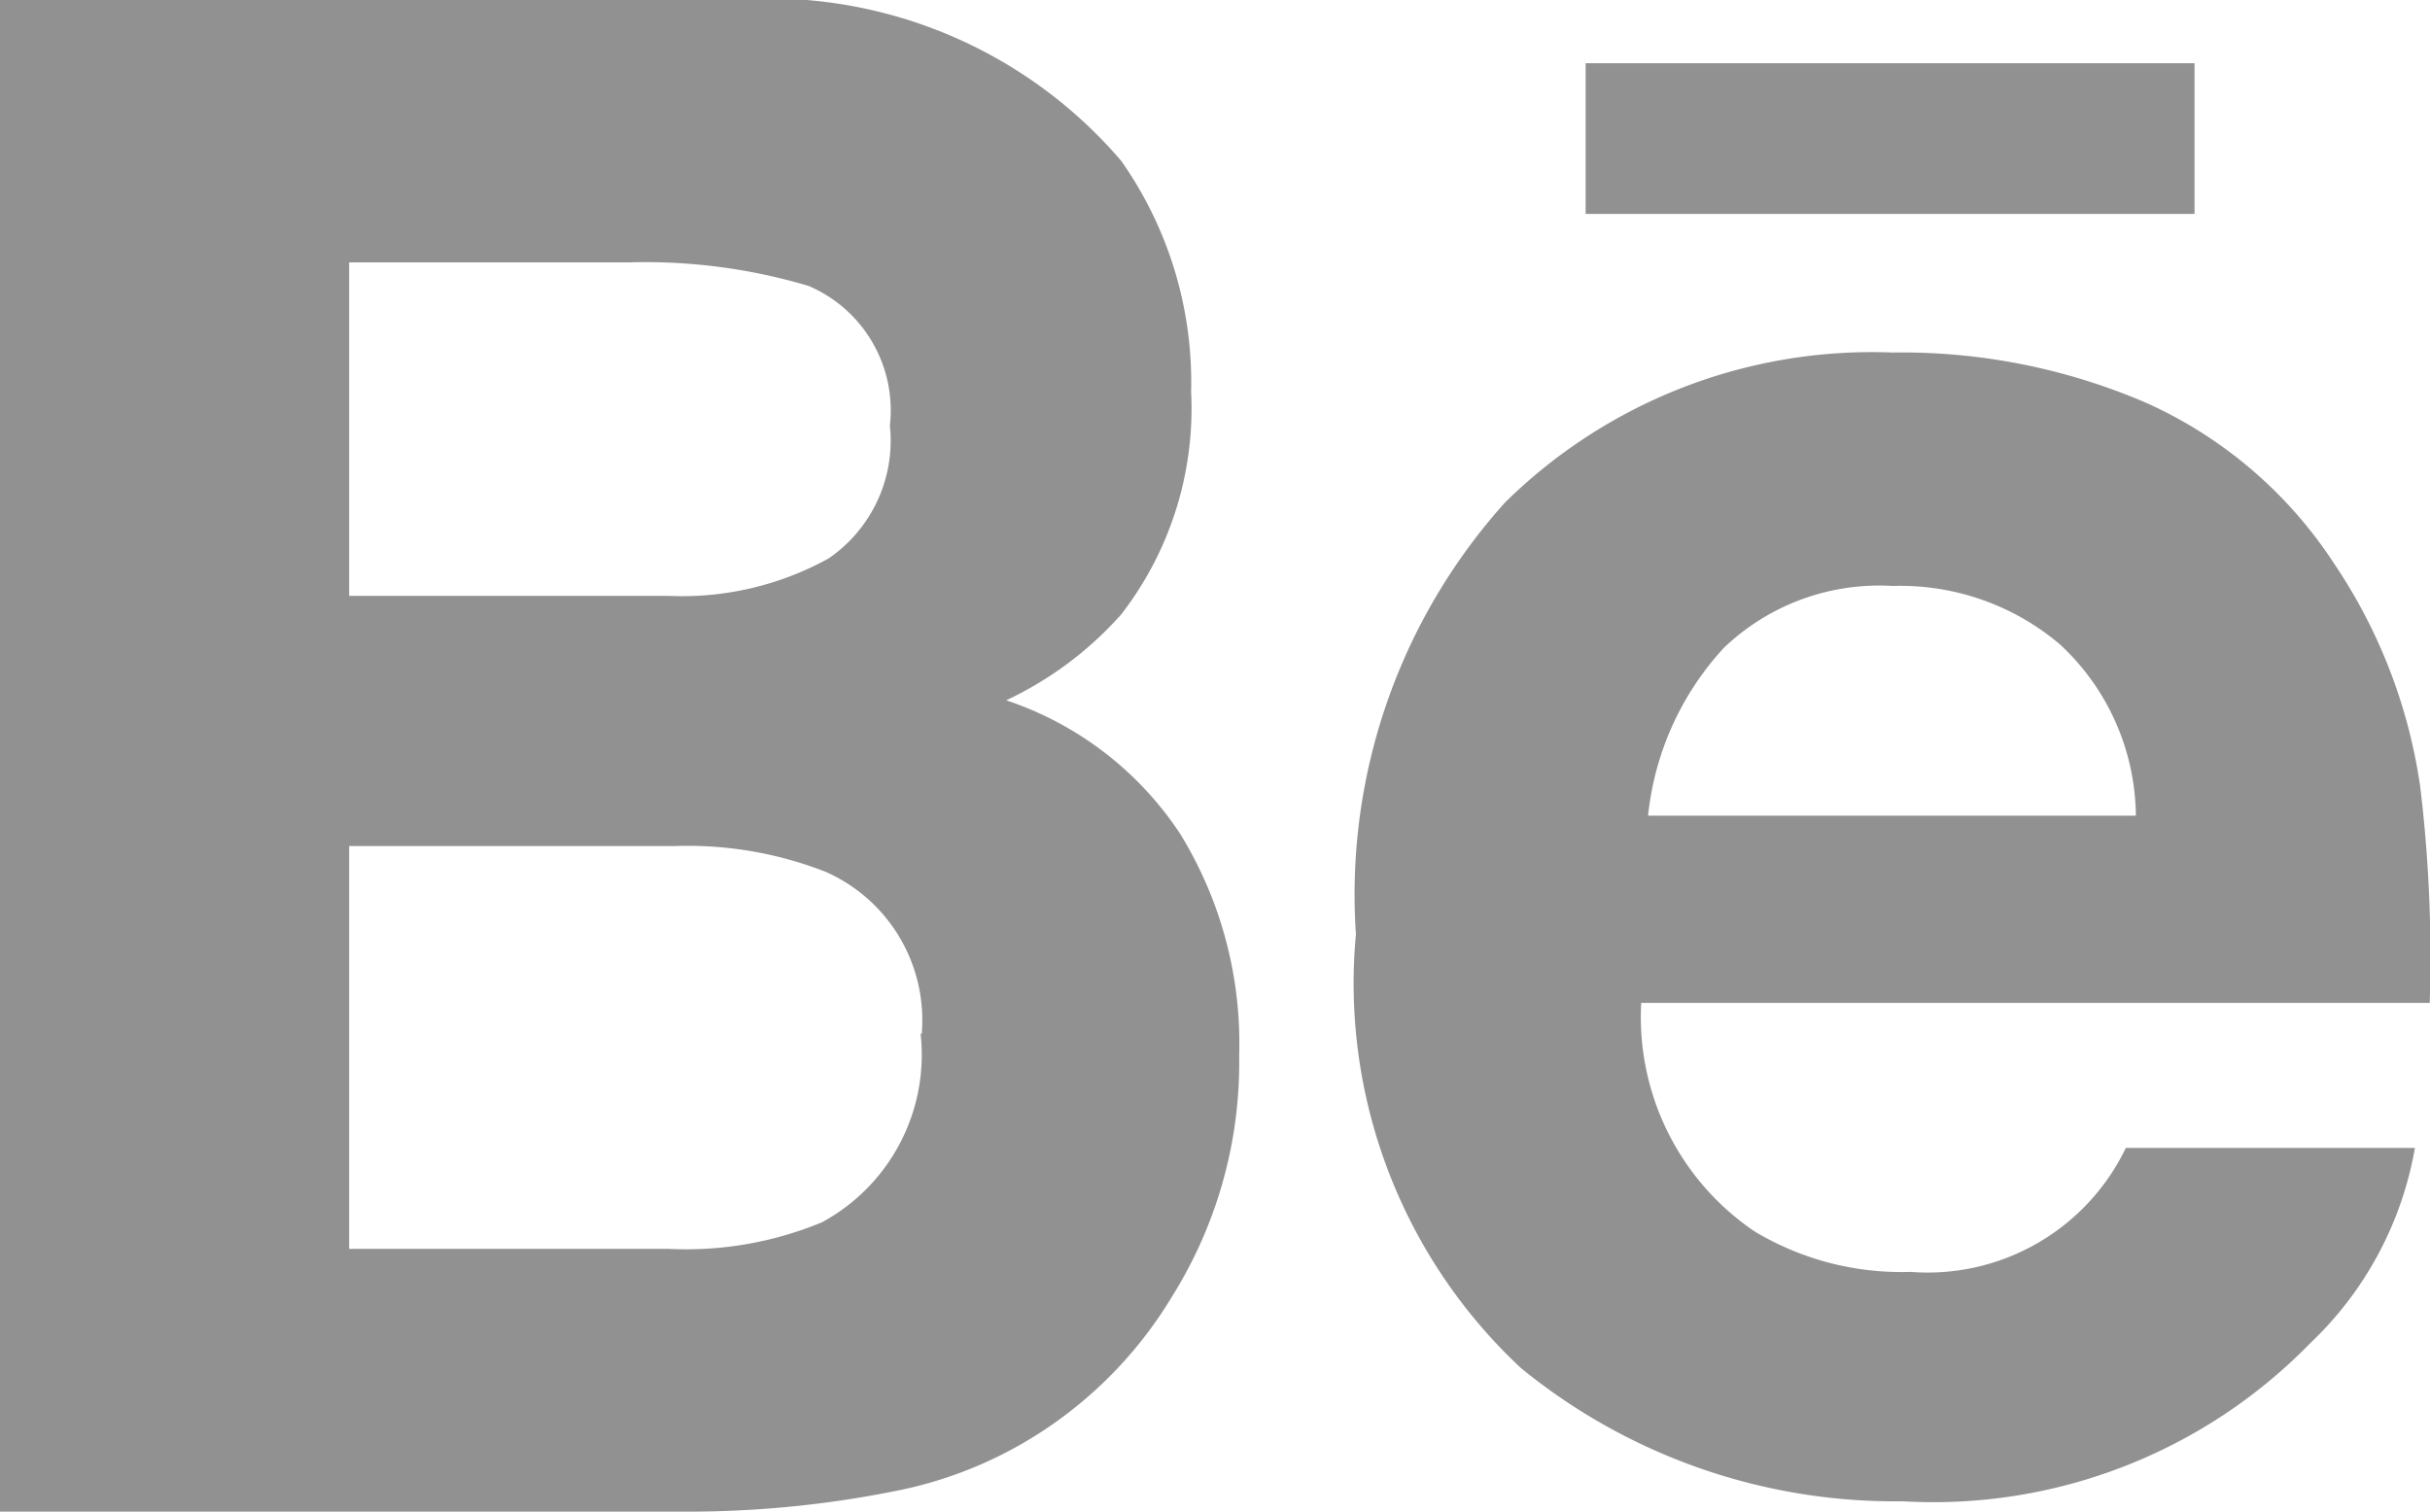 <svg xmlns="http://www.w3.org/2000/svg" width="17.4" height="10.827" viewBox="0 0 17.4 10.827">
  <path id="Behance" d="M15.714,82.779h-4.36V81.7h4.36v1.083ZM8.451,87.22a2.863,2.863,0,0,1,.422,1.586,3.158,3.158,0,0,1-.481,1.728,3,3,0,0,1-.766.85,2.96,2.96,0,0,1-1.222.544,7.554,7.554,0,0,1-1.529.146H0V81.247H5.229a3.324,3.324,0,0,1,2.8,1.153,2.755,2.755,0,0,1,.5,1.653,2.41,2.41,0,0,1-.5,1.594,2.552,2.552,0,0,1-.824.616A2.4,2.4,0,0,1,8.451,87.22ZM2.5,85.515H4.788a2.171,2.171,0,0,0,1.145-.268,1.023,1.023,0,0,0,.439-.952.969.969,0,0,0-.582-1,4.09,4.09,0,0,0-1.278-.169H2.5Zm4.1,3.136a1.161,1.161,0,0,0-.689-1.16,2.713,2.713,0,0,0-1.083-.184H2.5v2.885H4.785a2.542,2.542,0,0,0,1.1-.19A1.365,1.365,0,0,0,6.592,88.651ZM17.331,86.89a10.185,10.185,0,0,1,.067,1.54H11.752a1.854,1.854,0,0,0,.81,1.636,2.042,2.042,0,0,0,1.118.291,1.575,1.575,0,0,0,1.542-.888h2.07a2.521,2.521,0,0,1-.751,1.4A3.767,3.767,0,0,1,13.623,92a4.233,4.233,0,0,1-2.732-.954,3.769,3.769,0,0,1-1.182-3.107,4.2,4.2,0,0,1,1.067-3.092,3.74,3.74,0,0,1,2.774-1.075,4.421,4.421,0,0,1,1.824.363,3.141,3.141,0,0,1,1.339,1.148A3.828,3.828,0,0,1,17.331,86.89Zm-2.037.2a1.694,1.694,0,0,0-.542-1.226,1.767,1.767,0,0,0-1.2-.42,1.608,1.608,0,0,0-1.21.445,2.09,2.09,0,0,0-.541,1.2h3.494Z" transform="translate(0 -81.247)" fill="#919191"/>
</svg>
